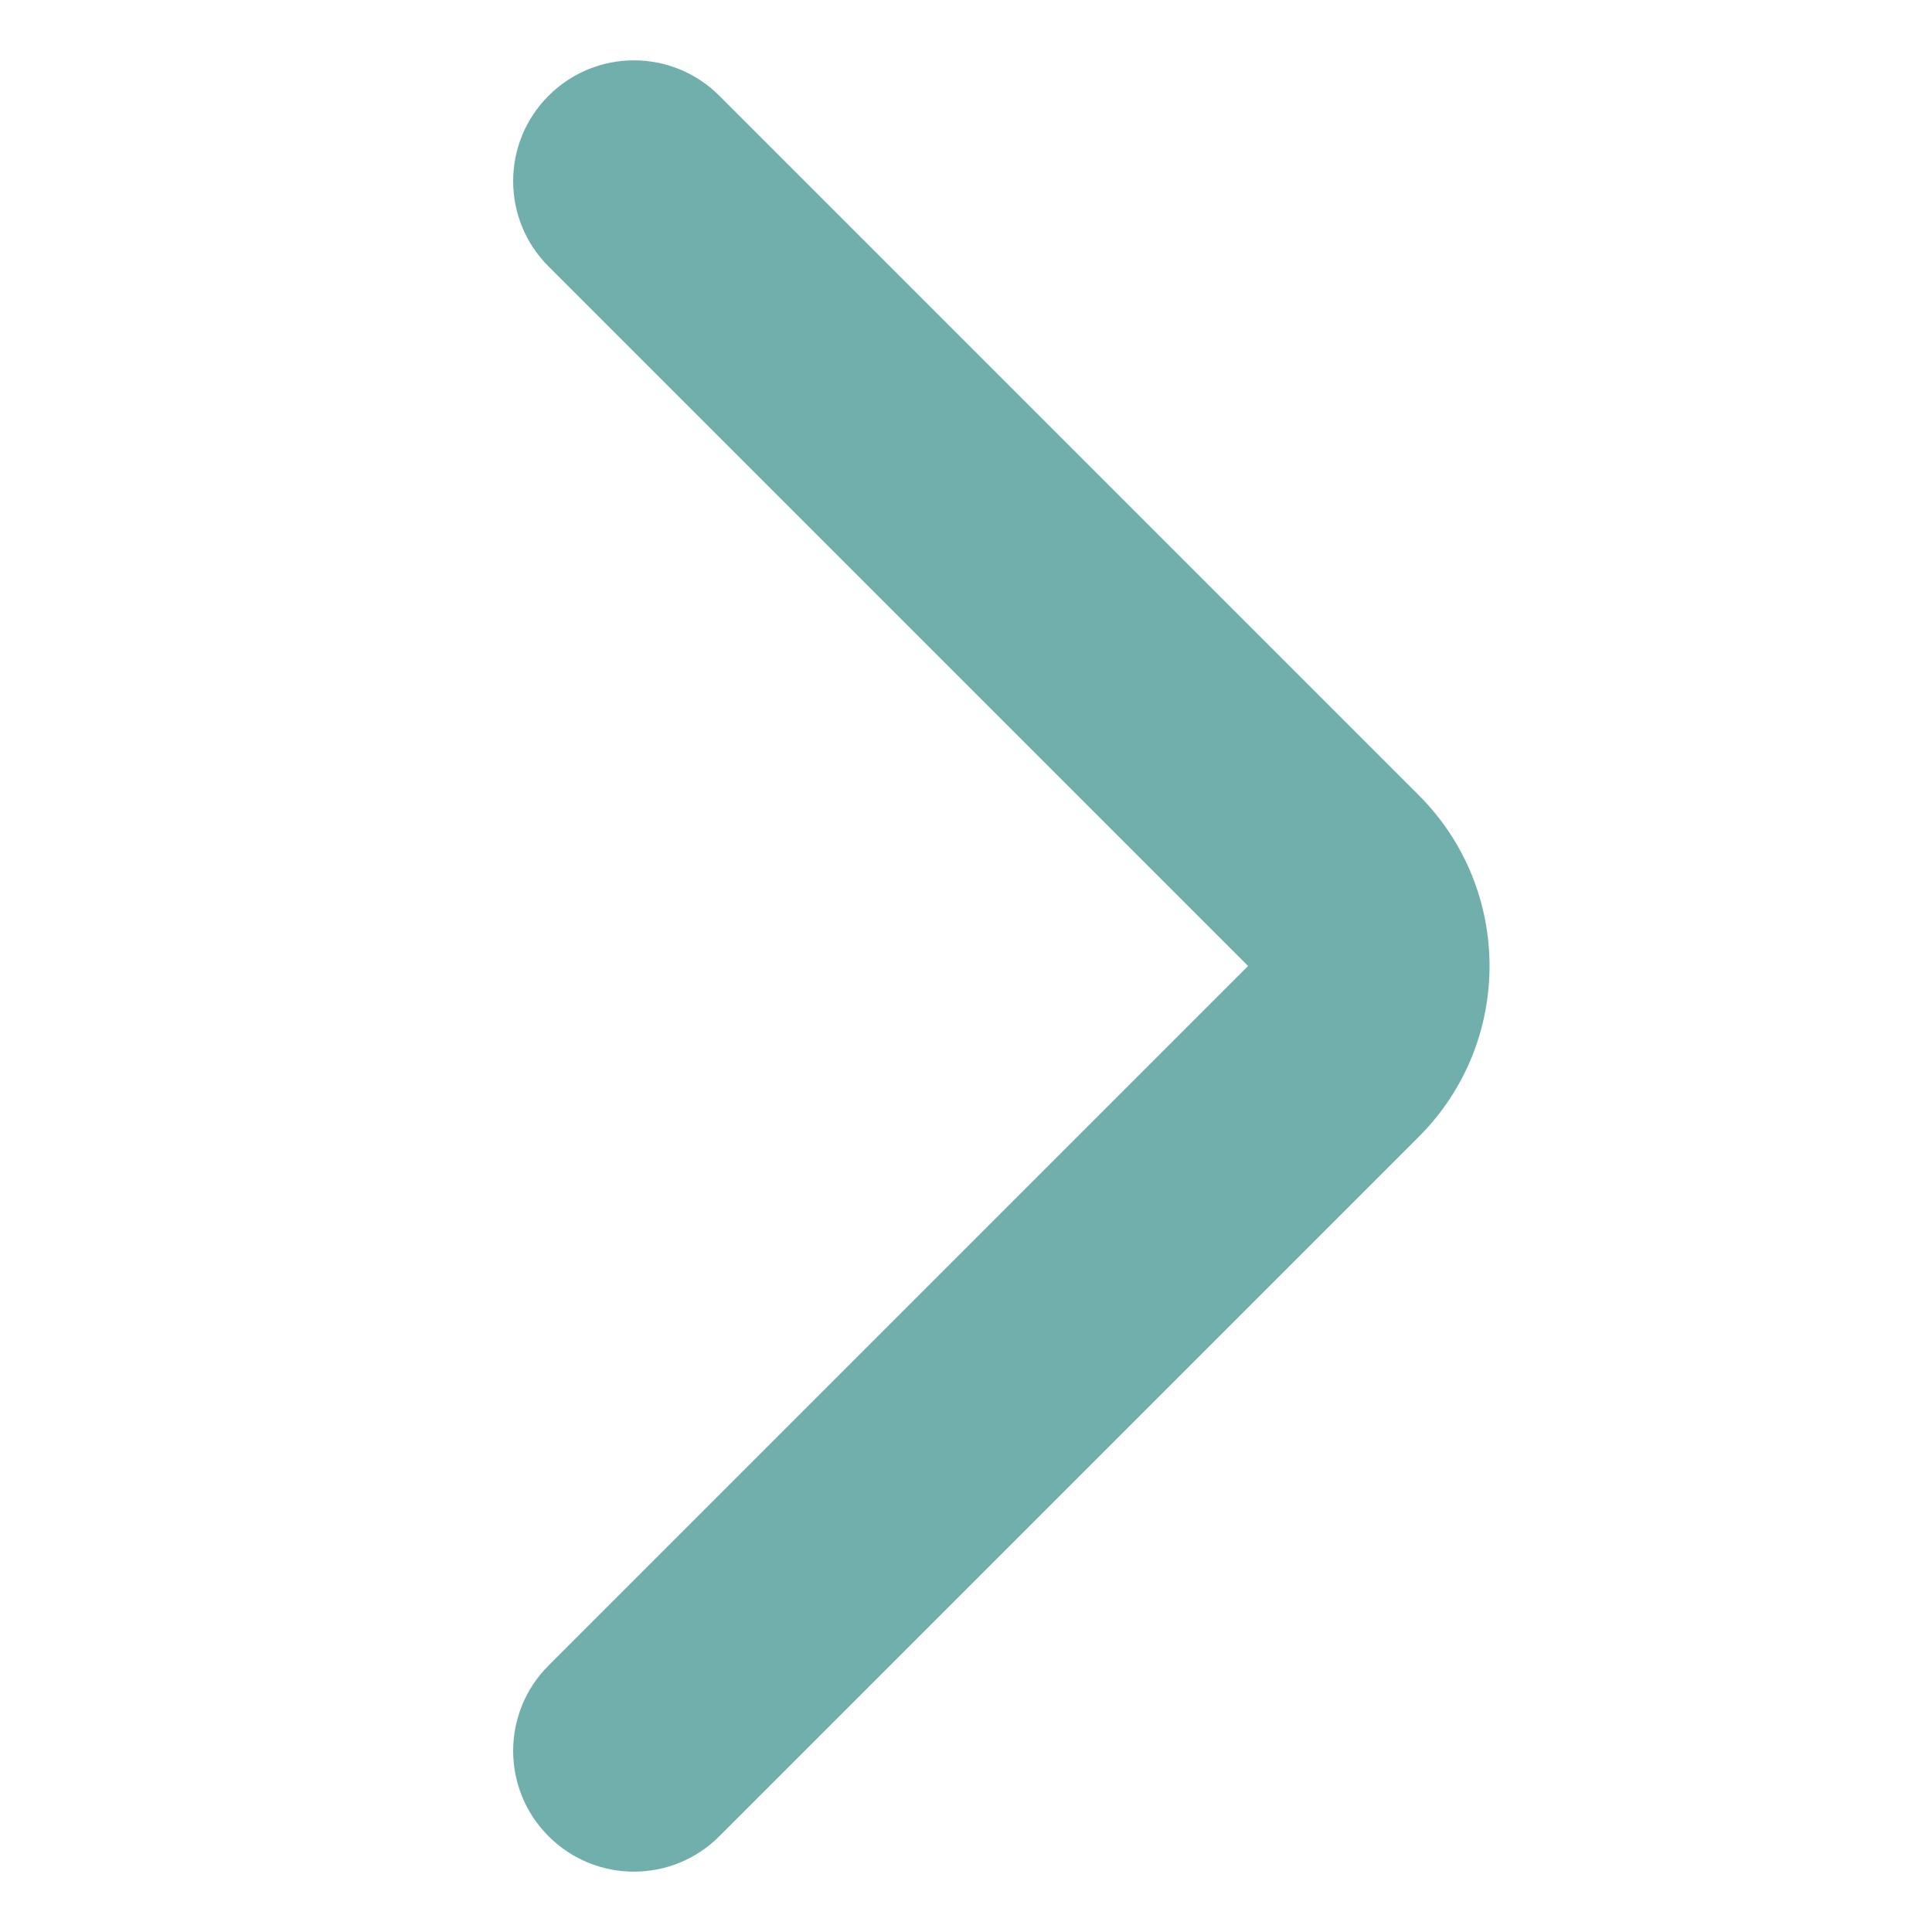 <svg width="8" height="8" viewBox="0 0 9 16" fill="none" xmlns="http://www.w3.org/2000/svg">
<path fill-rule="evenodd" clip-rule="evenodd" d="M1.043 13.793L6.836 8L1.043 2.207C0.652 1.817 0.652 1.183 1.043 0.793C1.433 0.402 2.067 0.402 2.457 0.793L8.25 6.586C9.031 7.367 9.031 8.633 8.25 9.414L2.457 15.207C2.067 15.598 1.433 15.598 1.043 15.207C0.652 14.817 0.652 14.183 1.043 13.793Z" fill="#71AFAC"/>
</svg>
